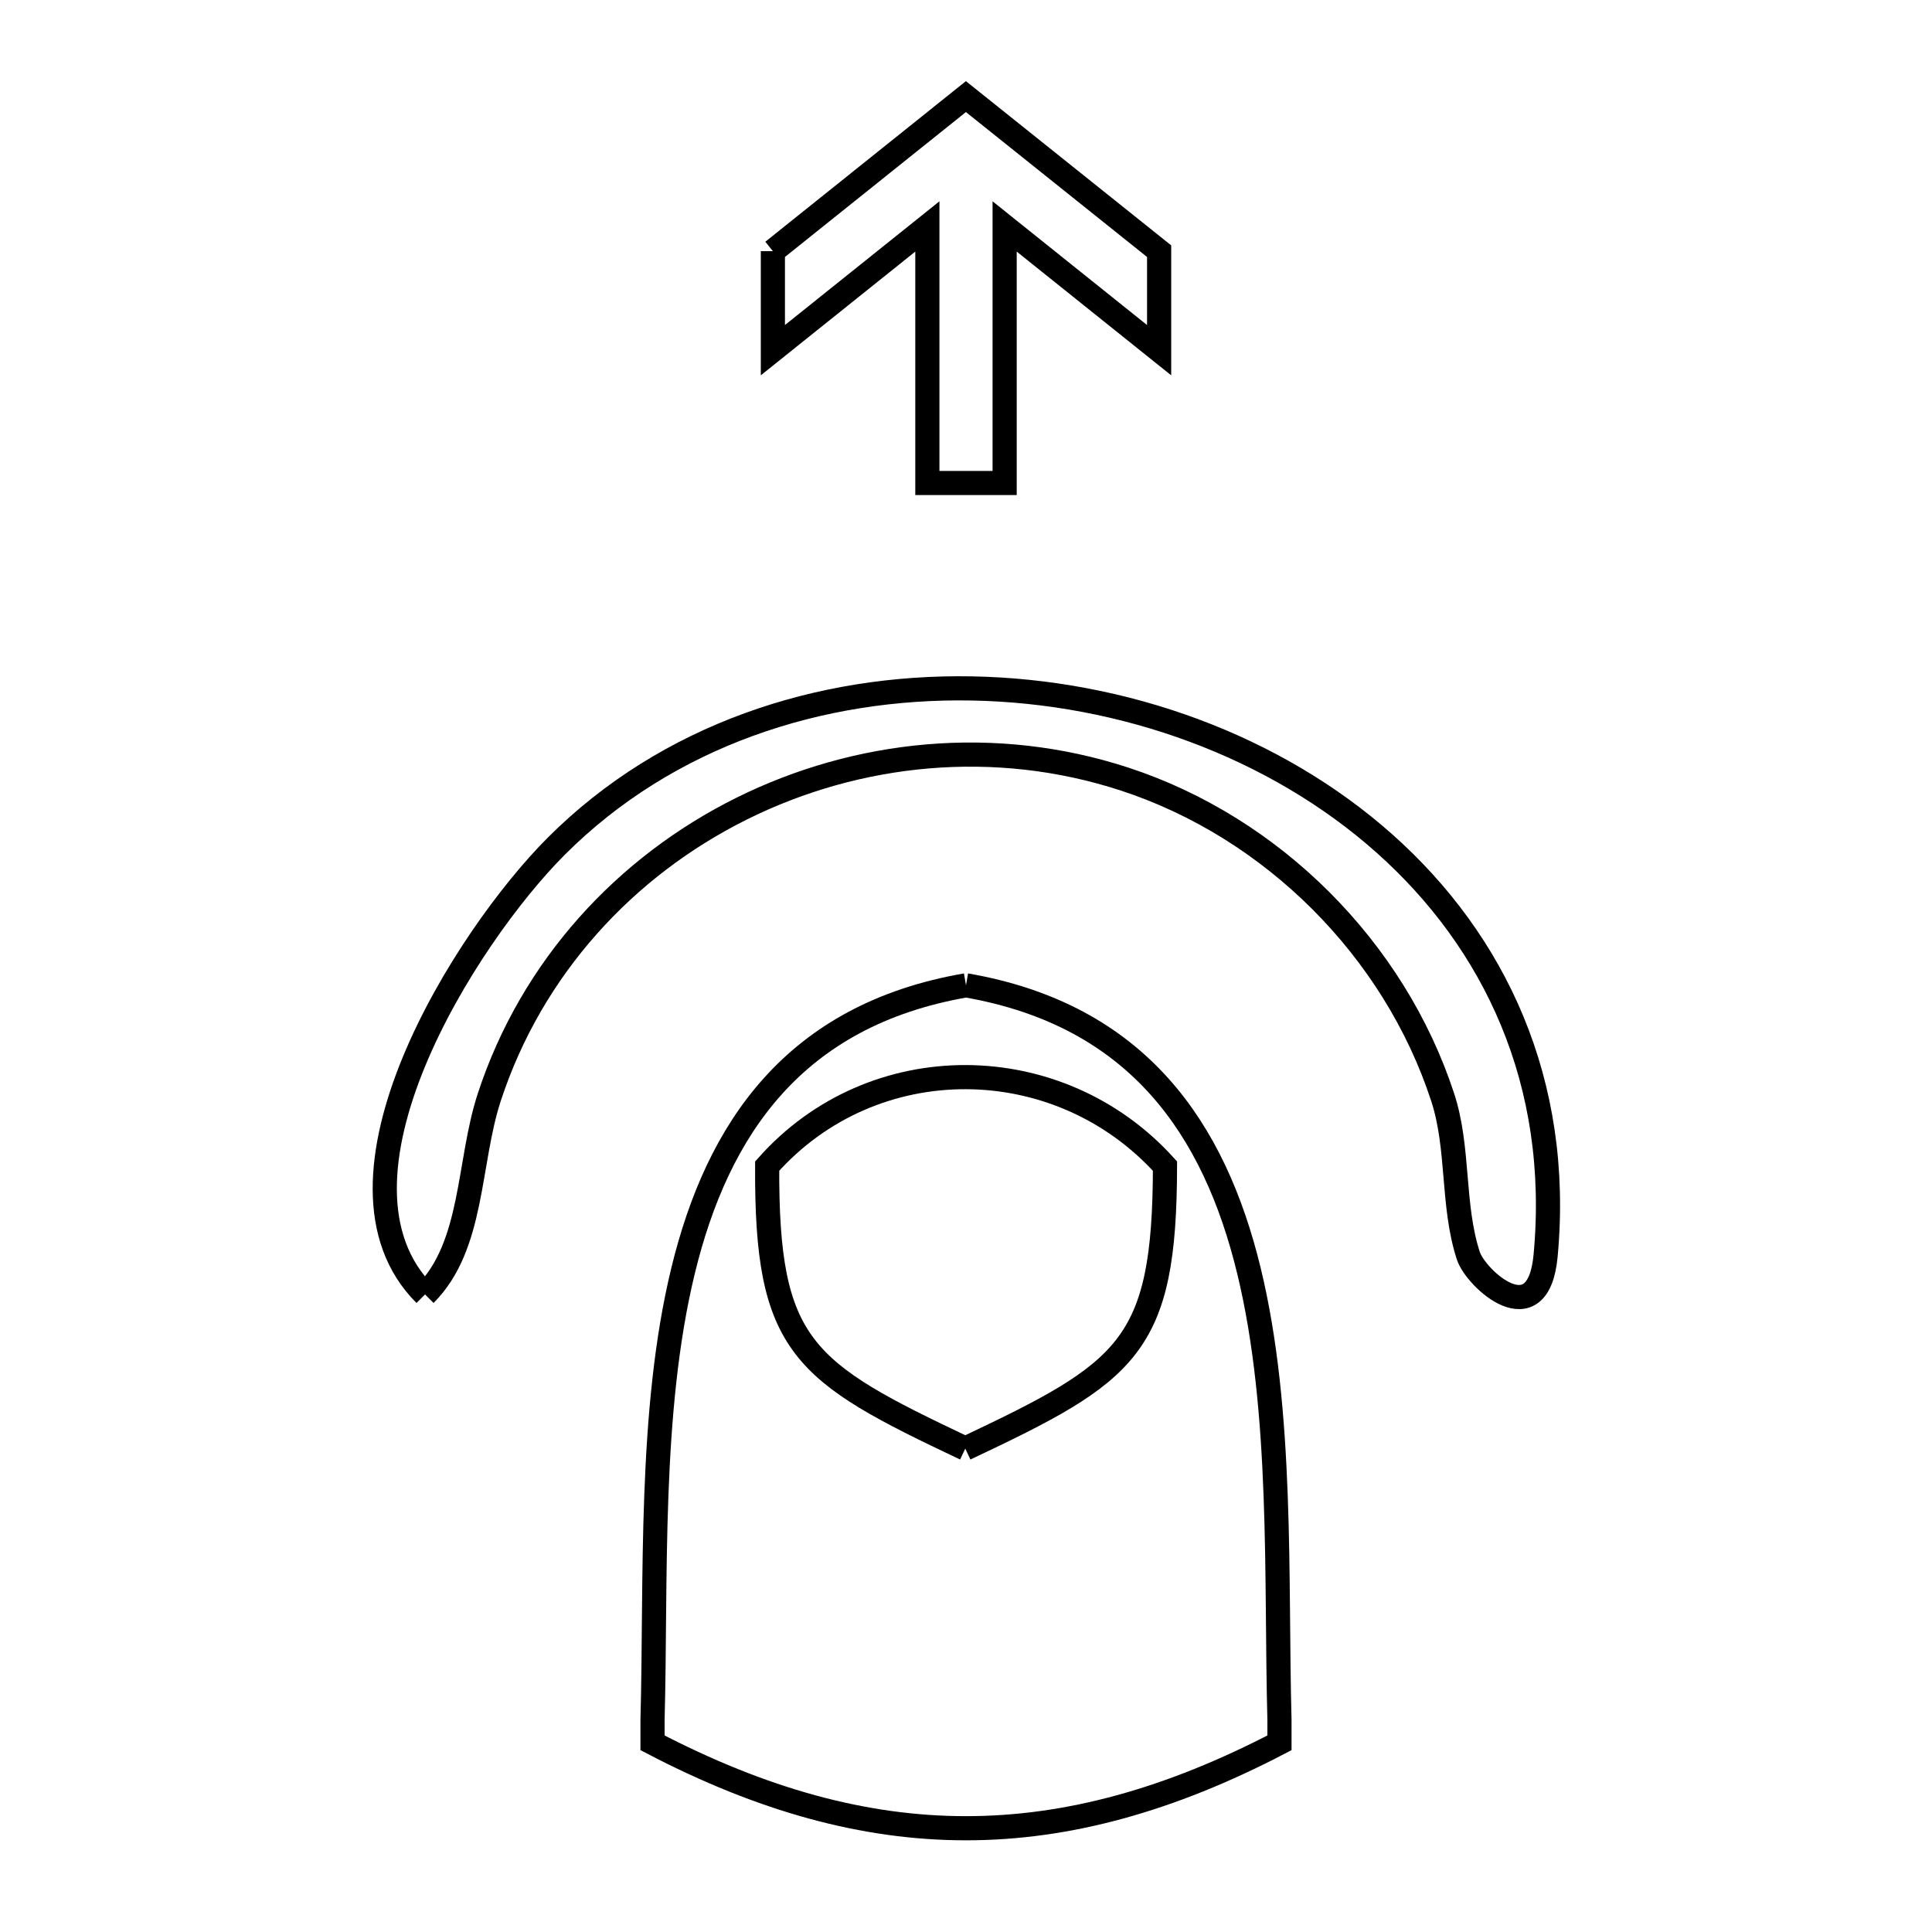 <svg xmlns="http://www.w3.org/2000/svg" viewBox="0.0 0.0 24.0 24.0" height="200px" width="200px"><path fill="none" stroke="black" stroke-width=".3" stroke-opacity="1.0"  filling="0" d="M9.601 3.12 L11.999 1.2 L14.399 3.12 L14.399 4.35 L12.48 2.813 L12.48 6 L11.52 6 L11.52 2.813 L9.601 4.35 L9.601 3.12"></path>
<path fill="none" stroke="black" stroke-width=".3" stroke-opacity="1.0"  filling="0" d="M12.0 12.24 L12.0 12.24 C14.137 12.61 15.087 14.027 15.514 15.783 C15.942 17.539 15.847 19.634 15.894 21.363 L15.894 21.65 C14.538 22.357 13.269 22.711 12 22.711 C10.731 22.711 9.462 22.357 8.106 21.65 L8.106 21.362 C8.153 19.634 8.058 17.538 8.486 15.783 C8.913 14.027 9.863 12.61 12.0 12.24 L12.0 12.24"></path>
<path fill="none" stroke="black" stroke-width=".3" stroke-opacity="1.0"  filling="0" d="M5.28 16.08 L5.28 16.08 C3.867 14.668 5.78 11.642 6.911 10.511 C8.29 9.132 10.182 8.518 12.069 8.552 C13.957 8.586 15.84 9.268 17.201 10.481 C18.562 11.694 19.401 13.439 19.2 15.599 C19.107 16.596 18.333 15.884 18.24 15.599 C18.034 14.967 18.129 14.262 17.921 13.629 C17.319 11.79 15.809 10.28 13.97 9.678 C12.361 9.152 10.653 9.33 9.215 10.044 C7.777 10.758 6.609 12.01 6.078 13.63 C5.811 14.446 5.887 15.473 5.28 16.08 L5.28 16.08"></path>
<path fill="none" stroke="black" stroke-width=".3" stroke-opacity="1.0"  filling="0" d="M11.991 17.995 L11.991 17.995 C9.967 17.037 9.52 16.738 9.53 14.486 L9.53 14.486 C10.845 13.001 13.15 13.023 14.472 14.486 L14.472 14.486 C14.468 16.738 14.017 17.038 11.991 17.995 L11.991 17.995"></path></svg>
